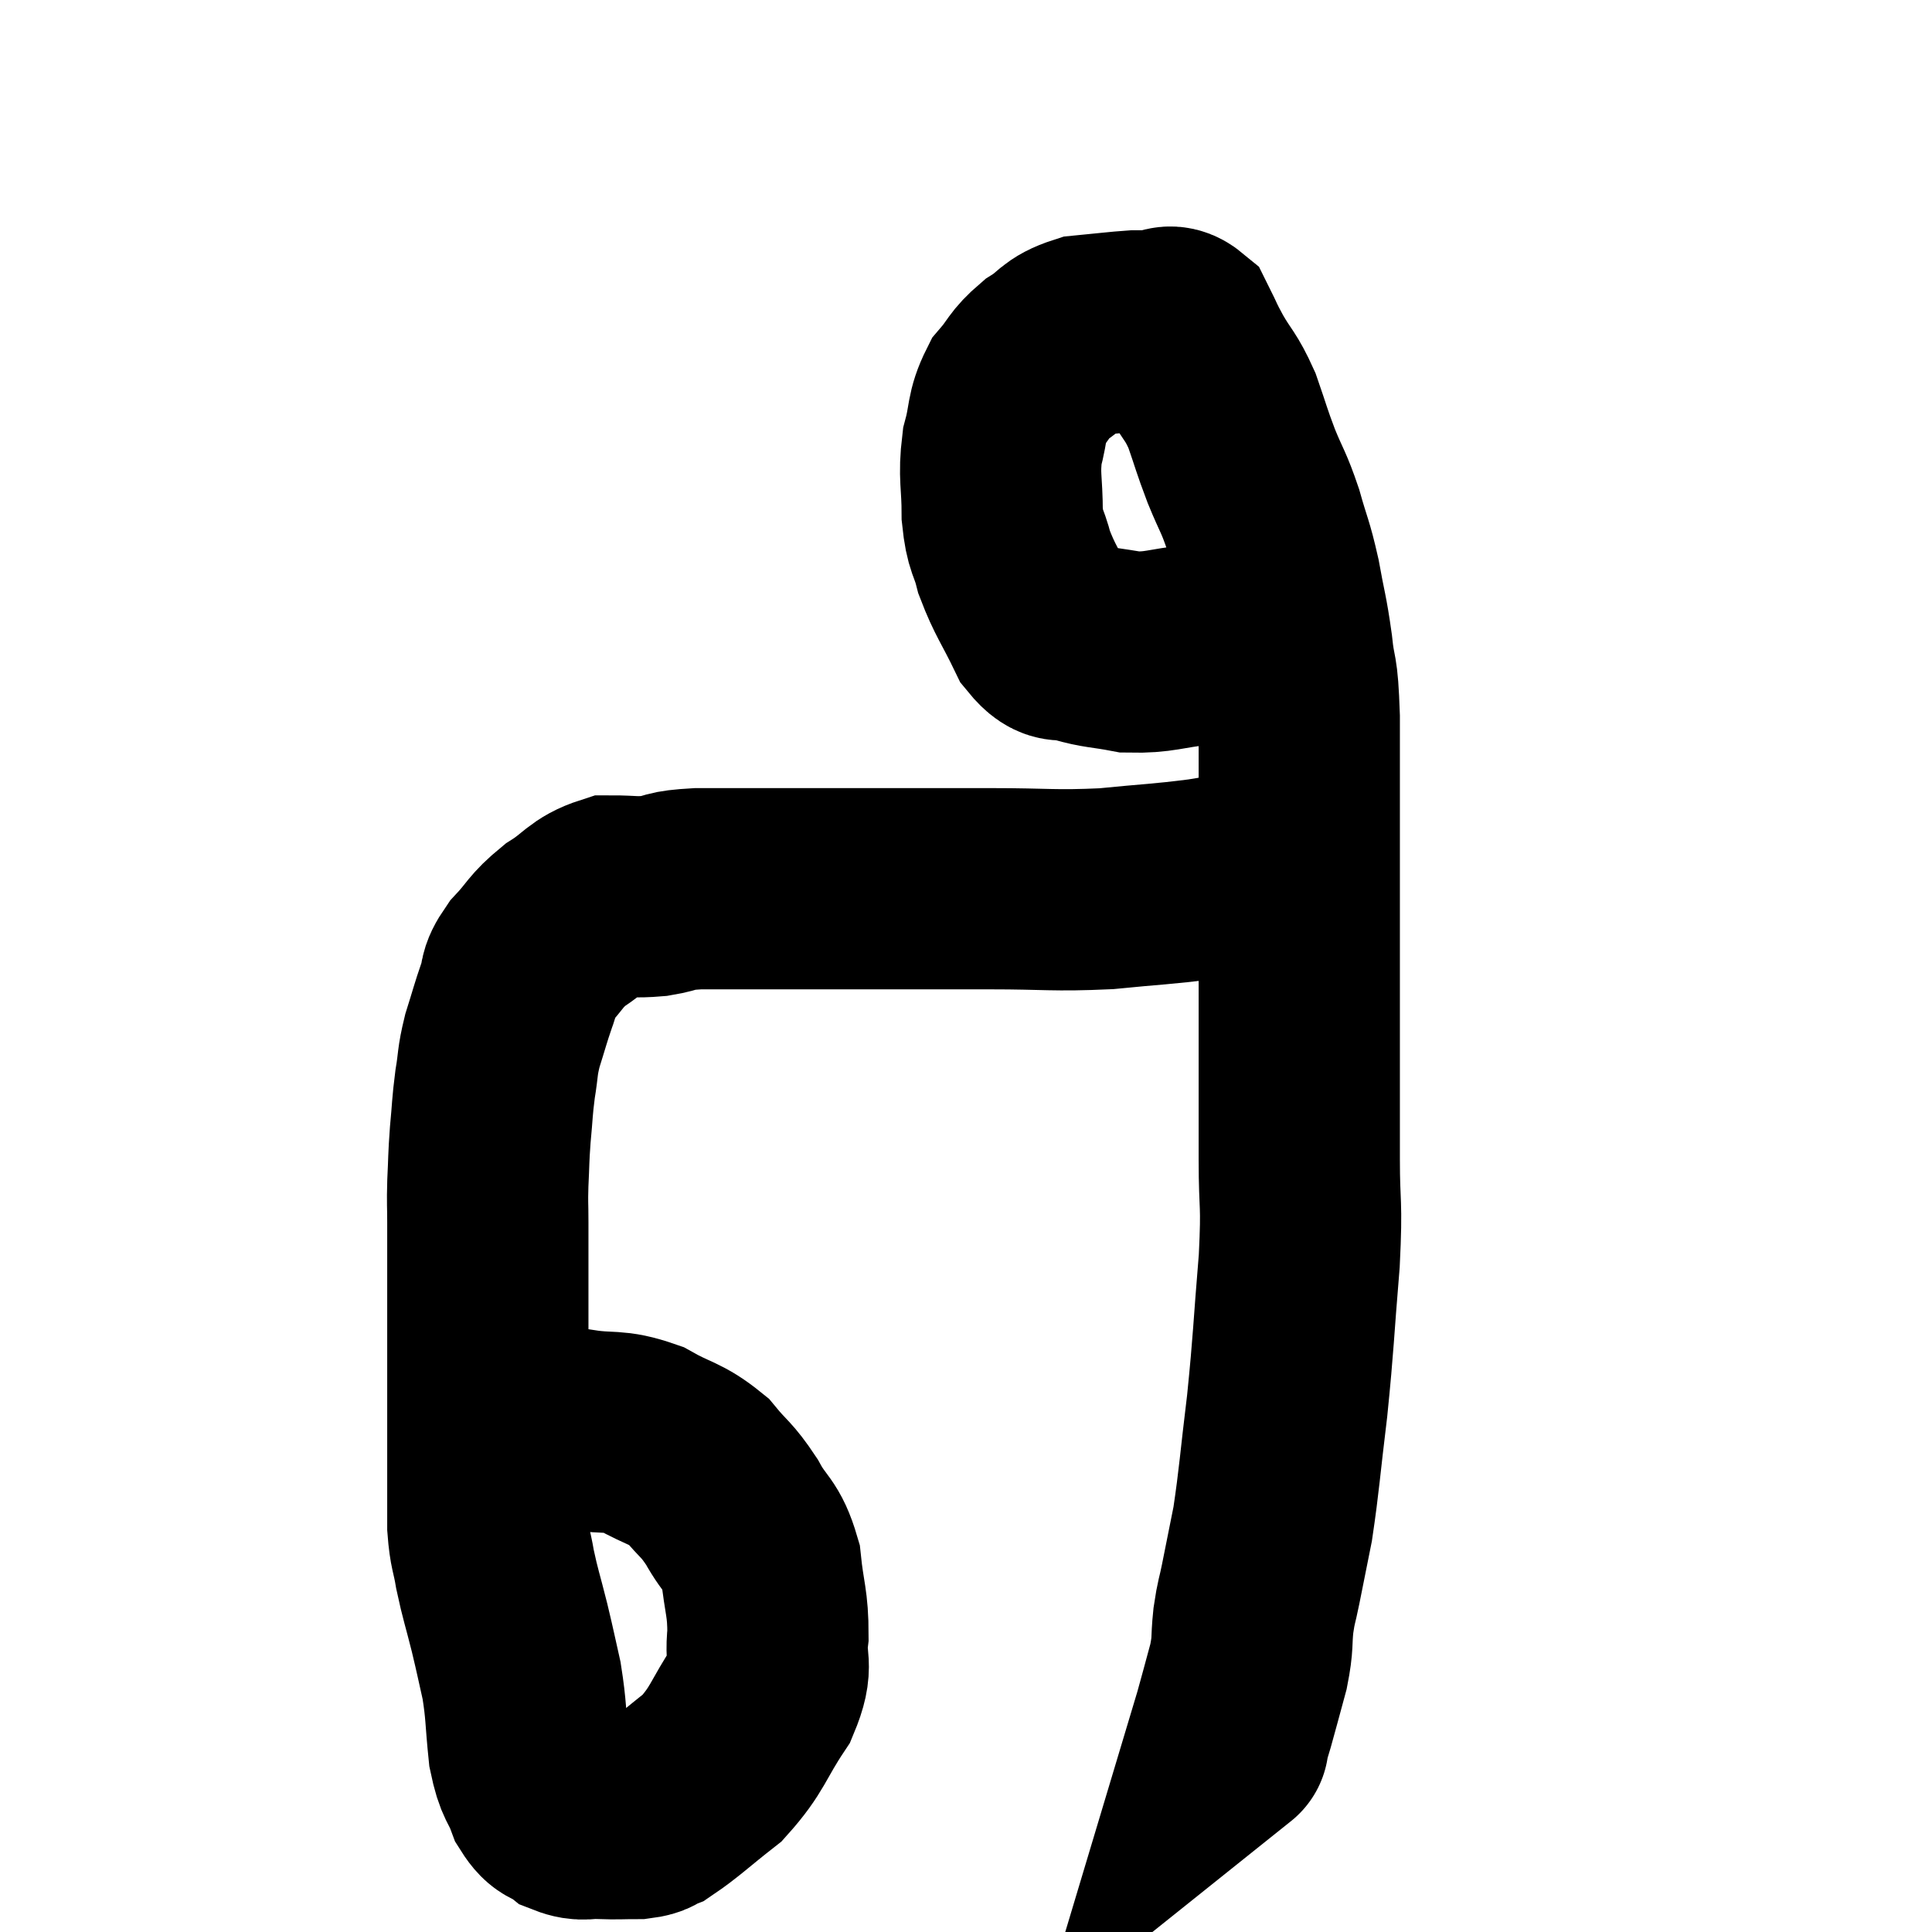 <svg width="48" height="48" viewBox="0 0 48 48" xmlns="http://www.w3.org/2000/svg"><path d="M 12.66 35.94 C 13.53 35.73, 13.575 35.565, 14.4 35.52 C 15.18 35.64, 15.225 35.505, 15.96 35.76 C 16.65 36.15, 16.785 36.09, 17.34 36.54 C 17.76 37.05, 17.79 36.975, 18.18 37.56 C 18.54 38.22, 18.675 38.115, 18.9 38.88 C 18.99 39.75, 19.08 39.81, 19.08 40.62 C 18.99 41.37, 19.245 41.295, 18.9 42.12 C 18.3 43.02, 18.345 43.2, 17.7 43.92 C 17.01 44.46, 16.785 44.685, 16.32 45 C 16.08 45.09, 16.185 45.135, 15.84 45.18 C 15.39 45.18, 15.36 45.195, 14.94 45.18 C 14.55 45.15, 14.505 45.255, 14.16 45.12 C 13.86 44.88, 13.815 45.045, 13.56 44.64 C 13.35 44.07, 13.29 44.22, 13.14 43.5 C 13.05 42.63, 13.08 42.525, 12.96 41.76 C 12.81 41.1, 12.825 41.13, 12.66 40.44 C 12.48 39.72, 12.435 39.63, 12.3 39 C 12.21 38.46, 12.165 38.505, 12.12 37.92 C 12.12 37.29, 12.12 37.29, 12.12 36.66 C 12.12 36.03, 12.12 36.12, 12.12 35.4 C 12.12 34.59, 12.12 34.575, 12.12 33.78 C 12.12 33, 12.12 33.075, 12.12 32.22 C 12.12 31.29, 12.12 31.065, 12.12 30.36 C 12.12 29.88, 12.105 29.94, 12.12 29.4 C 12.15 28.8, 12.135 28.815, 12.18 28.2 C 12.24 27.57, 12.225 27.525, 12.3 26.94 C 12.39 26.4, 12.345 26.415, 12.48 25.86 C 12.66 25.29, 12.675 25.2, 12.84 24.72 C 12.99 24.33, 12.84 24.375, 13.14 23.94 C 13.59 23.46, 13.53 23.4, 14.04 22.98 C 14.61 22.62, 14.625 22.44, 15.18 22.26 C 15.72 22.26, 15.72 22.305, 16.26 22.26 C 16.8 22.17, 16.56 22.125, 17.34 22.08 C 18.36 22.08, 18.15 22.08, 19.38 22.08 C 20.82 22.08, 20.955 22.08, 22.26 22.08 C 23.43 22.08, 23.295 22.08, 24.6 22.08 C 26.04 22.08, 26.16 22.14, 27.48 22.08 C 28.68 21.96, 28.815 21.975, 29.88 21.84 C 30.81 21.69, 31.125 21.615, 31.74 21.54 C 32.04 21.54, 32.19 21.54, 32.34 21.54 L 32.34 21.54" fill="none" stroke="black" stroke-width="5"></path><path d="M 31.62 14.88 C 31.59 15.03, 31.68 15, 31.56 15.18 C 31.35 15.39, 31.59 15.39, 31.14 15.6 C 30.45 15.81, 30.525 15.87, 29.76 16.02 C 28.92 16.11, 28.815 16.215, 28.08 16.2 C 27.45 16.08, 27.345 16.11, 26.82 15.96 C 26.4 15.78, 26.385 16.095, 25.98 15.6 C 25.59 14.79, 25.47 14.685, 25.2 13.98 C 25.05 13.38, 24.975 13.5, 24.9 12.78 C 24.9 11.94, 24.81 11.85, 24.9 11.1 C 25.08 10.44, 24.99 10.32, 25.26 9.78 C 25.62 9.36, 25.56 9.3, 25.98 8.94 C 26.46 8.64, 26.385 8.52, 26.94 8.34 C 27.57 8.28, 27.765 8.25, 28.2 8.22 C 28.44 8.22, 28.41 8.22, 28.68 8.22 C 28.98 8.22, 29.025 8.01, 29.28 8.22 C 29.49 8.64, 29.43 8.565, 29.7 9.06 C 30.03 9.63, 30.075 9.57, 30.36 10.2 C 30.6 10.89, 30.585 10.905, 30.84 11.58 C 31.11 12.24, 31.14 12.195, 31.38 12.9 C 31.59 13.65, 31.62 13.605, 31.8 14.4 C 31.95 15.24, 31.98 15.225, 32.1 16.08 C 32.19 16.95, 32.235 16.515, 32.28 17.82 C 32.28 19.56, 32.28 19.785, 32.28 21.3 C 32.28 22.59, 32.28 22.635, 32.28 23.88 C 32.28 25.08, 32.28 25.05, 32.28 26.28 C 32.28 27.54, 32.28 27.54, 32.28 28.8 C 32.28 30.06, 32.355 29.79, 32.28 31.32 C 32.13 33.12, 32.145 33.285, 31.98 34.92 C 31.8 36.39, 31.785 36.75, 31.62 37.86 C 31.47 38.61, 31.44 38.76, 31.32 39.36 C 31.23 39.81, 31.215 39.75, 31.14 40.26 C 31.08 40.83, 31.14 40.785, 31.02 41.4 C 30.84 42.06, 30.795 42.24, 30.66 42.72 C 30.57 43.02, 30.525 43.17, 30.48 43.32 C 30.48 43.32, 30.555 43.26, 30.48 43.32 L 30.18 43.56" fill="none" stroke="black" stroke-width="5"></path></svg>